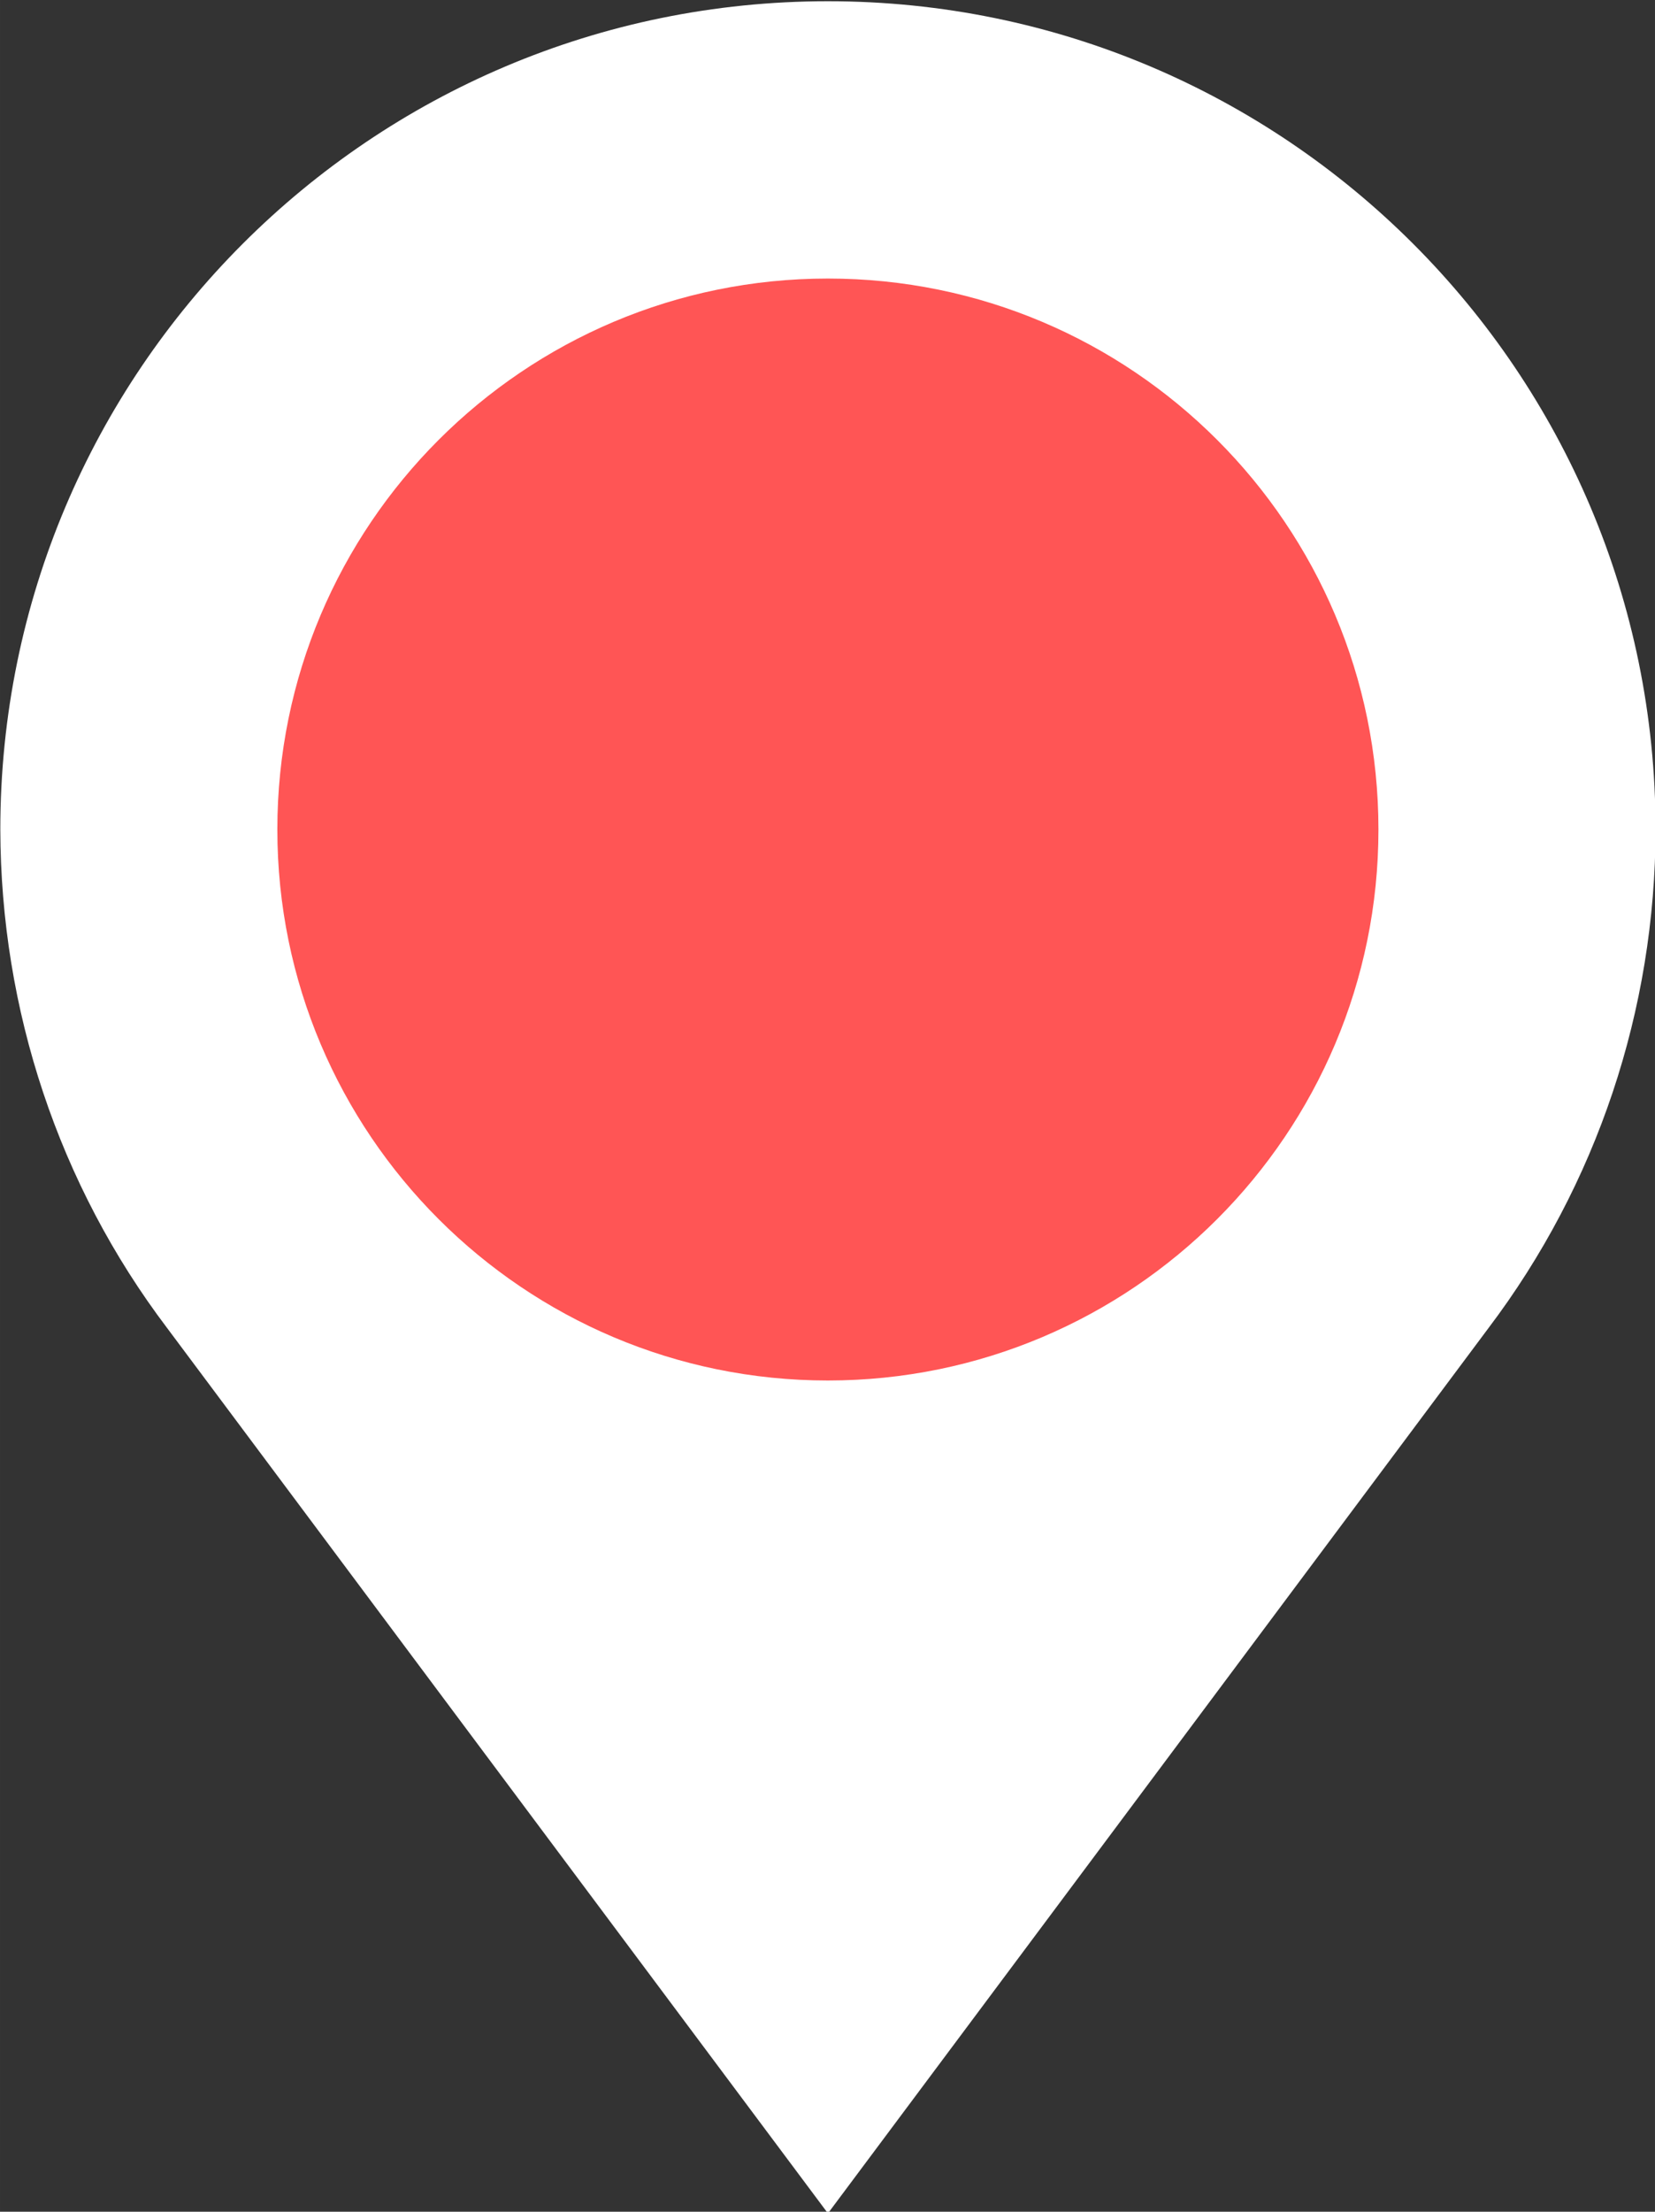 <?xml version="1.0" encoding="UTF-8" standalone="no"?>
<svg
   xmlns:dc="http://purl.org/dc/elements/1.1/"
   xmlns:cc="http://creativecommons.org/ns#"
   xmlns:rdf="http://www.w3.org/1999/02/22-rdf-syntax-ns#"
   xmlns:svg="http://www.w3.org/2000/svg"
   xmlns="http://www.w3.org/2000/svg"
   width="21.133mm"
   height="28.222mm"
   viewBox="0 0 74.881 100"
   id="svg6329"
   version="1.1">
  <rect x="0" y="0" width="74.881" height="100" fill="#333333" stroke="none"/>
  <defs
     id="defs6331" />
  <g
     id="layer1"
     transform="matrix(0.948,0,0,0.948,-73.596,-46.857)">
    <g
       transform="matrix(3.768,0,0,3.768,-29.612,-1317.514)"
       id="g6302">
      <circle
         r="7.4"
         cy="373.25"
         cx="38.949"
         id="path6339"
         style="fill:#ff5555;fill-opacity:1;stroke:none" />
      <path
         id="circle6278"
         d="m 38.949,362.792 c -5.79,-1.6e-4 -10.483,4.693 -10.483,10.483 0.005,2.279 0.737,4.495 2.113,6.311 l 0,0 8.37,11.206 8.367,-11.206 0,0 c 1.375,-1.817 2.113,-4.032 2.116,-6.311 -4e-5,-5.79 -4.693,-10.483 -10.483,-10.483 z m 0,3.51 c 3.851,1.4e-4 6.973,3.122 6.973,6.974 4.7e-5,3.851 -3.122,6.973 -6.973,6.974 -3.851,5e-5 -6.974,-3.122 -6.974,-6.974 -4.8e-5,-3.851 3.122,-6.974 6.974,-6.974 z"
         style="fill:#ffffff;fill-rule:evenodd;stroke:none;stroke-width:1.503px;stroke-linecap:butt;stroke-linejoin:miter;stroke-opacity:1" />
    </g>
  </g>
</svg>
